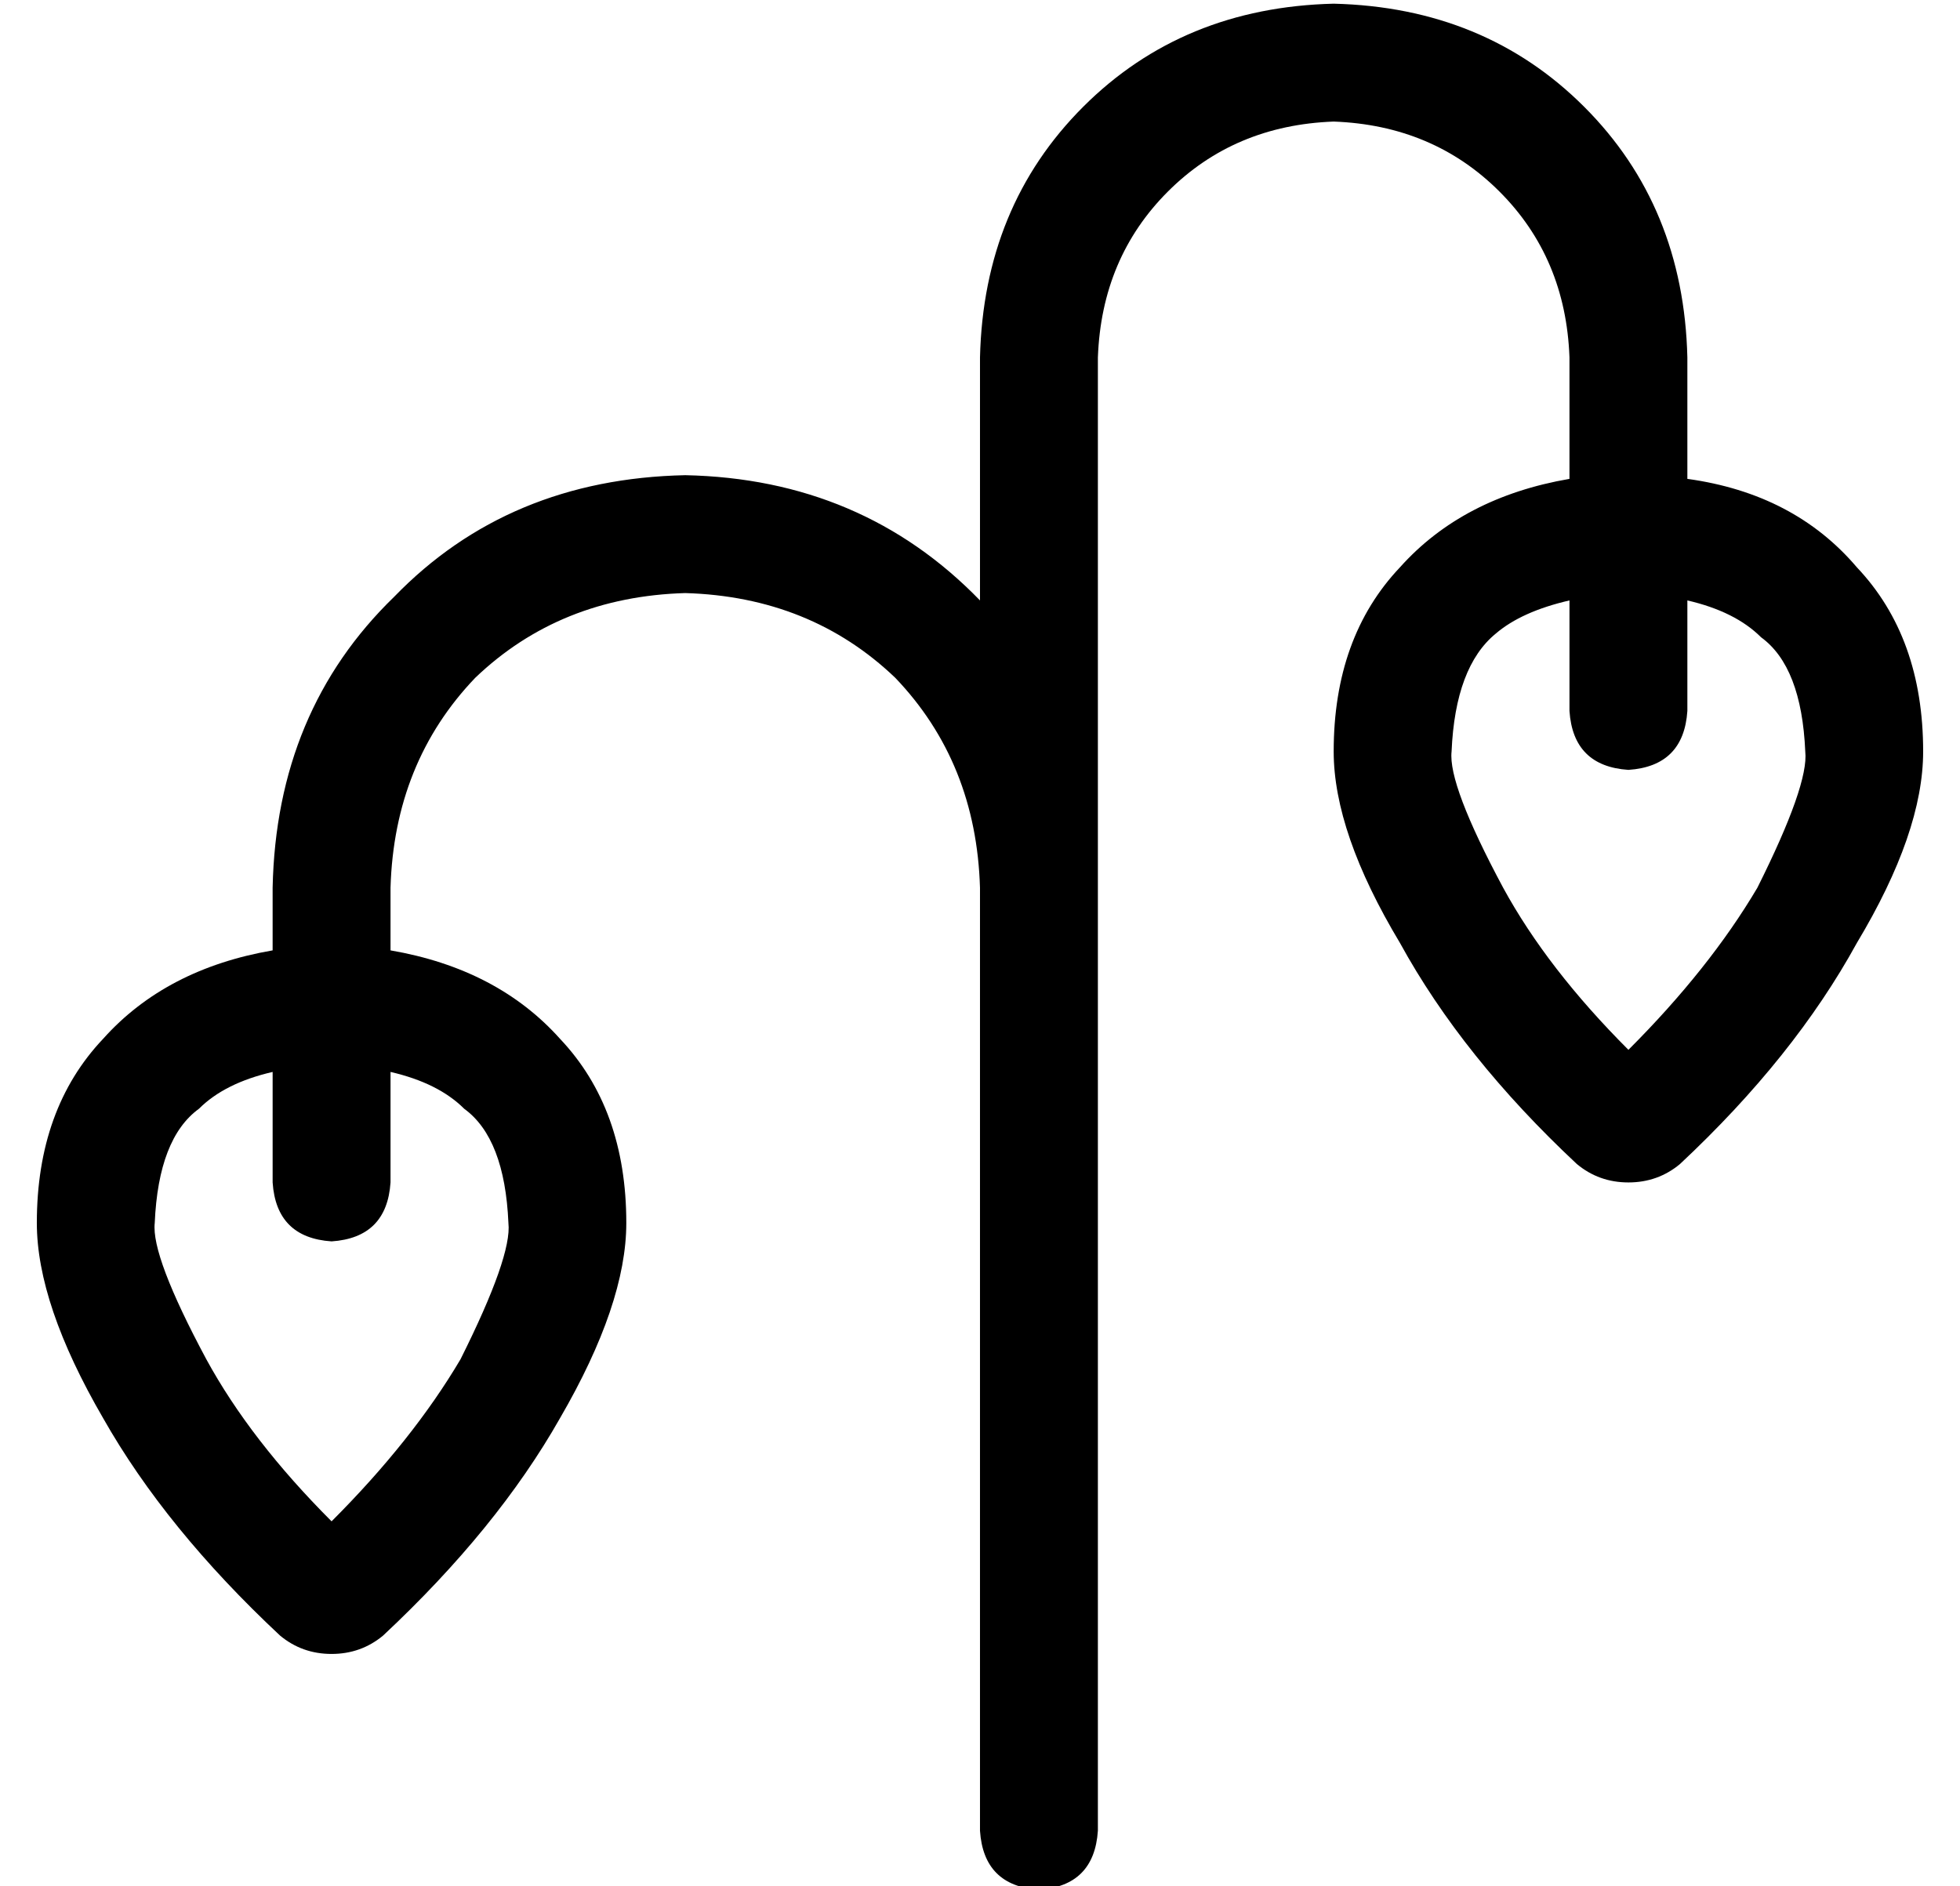 <?xml version="1.0" standalone="no"?>
<!DOCTYPE svg PUBLIC "-//W3C//DTD SVG 1.1//EN" "http://www.w3.org/Graphics/SVG/1.1/DTD/svg11.dtd" >
<svg xmlns="http://www.w3.org/2000/svg" xmlns:xlink="http://www.w3.org/1999/xlink" version="1.1" viewBox="-10 -40 532 512">
   <path fill="currentColor"
d="M288 57q1 -27 19 -45v0v0q18 -18 45 -19q27 1 45 19t19 45v33v0q-29 5 -46 24q-18 19 -18 50q0 22 18 52q17 31 48 60q6 5 14 5t14 -5q31 -29 48 -60q18 -30 18 -52q0 -31 -18 -50q-17 -20 -46 -24v-33v0q-1 -41 -28 -68t-68 -28q-41 1 -68 28t-28 68v66v0
q-32 -33 -80 -34q-48 1 -79 33q-32 31 -33 79v17v0q-29 5 -46 24q-18 19 -18 50q0 22 18 53q17 30 48 59q6 5 14 5t14 -5q31 -29 48 -59q18 -31 18 -53q0 -31 -18 -50q-17 -19 -46 -24v-17v0q1 -34 23 -57q23 -22 57 -23q34 1 57 23q22 23 23 57v40v0v216v0q1 15 16 16
q15 -1 16 -16v-216v0v-40v0v-144v0zM416 123v30v-30v30q1 15 16 16q15 -1 16 -16v-30v0q13 3 20 10q11 8 12 31q1 9 -13 37q-13 22 -35 44q-22 -22 -34 -44q-15 -28 -14 -37q1 -23 12 -32q7 -6 20 -9v0zM44 261q7 -7 20 -10v30v0q1 15 16 16q15 -1 16 -16v-30v0q13 3 20 10
q11 8 12 31q1 9 -13 37q-13 22 -35 44q-22 -22 -34 -44q-15 -28 -14 -37q1 -23 12 -31v0z" />
</svg>
